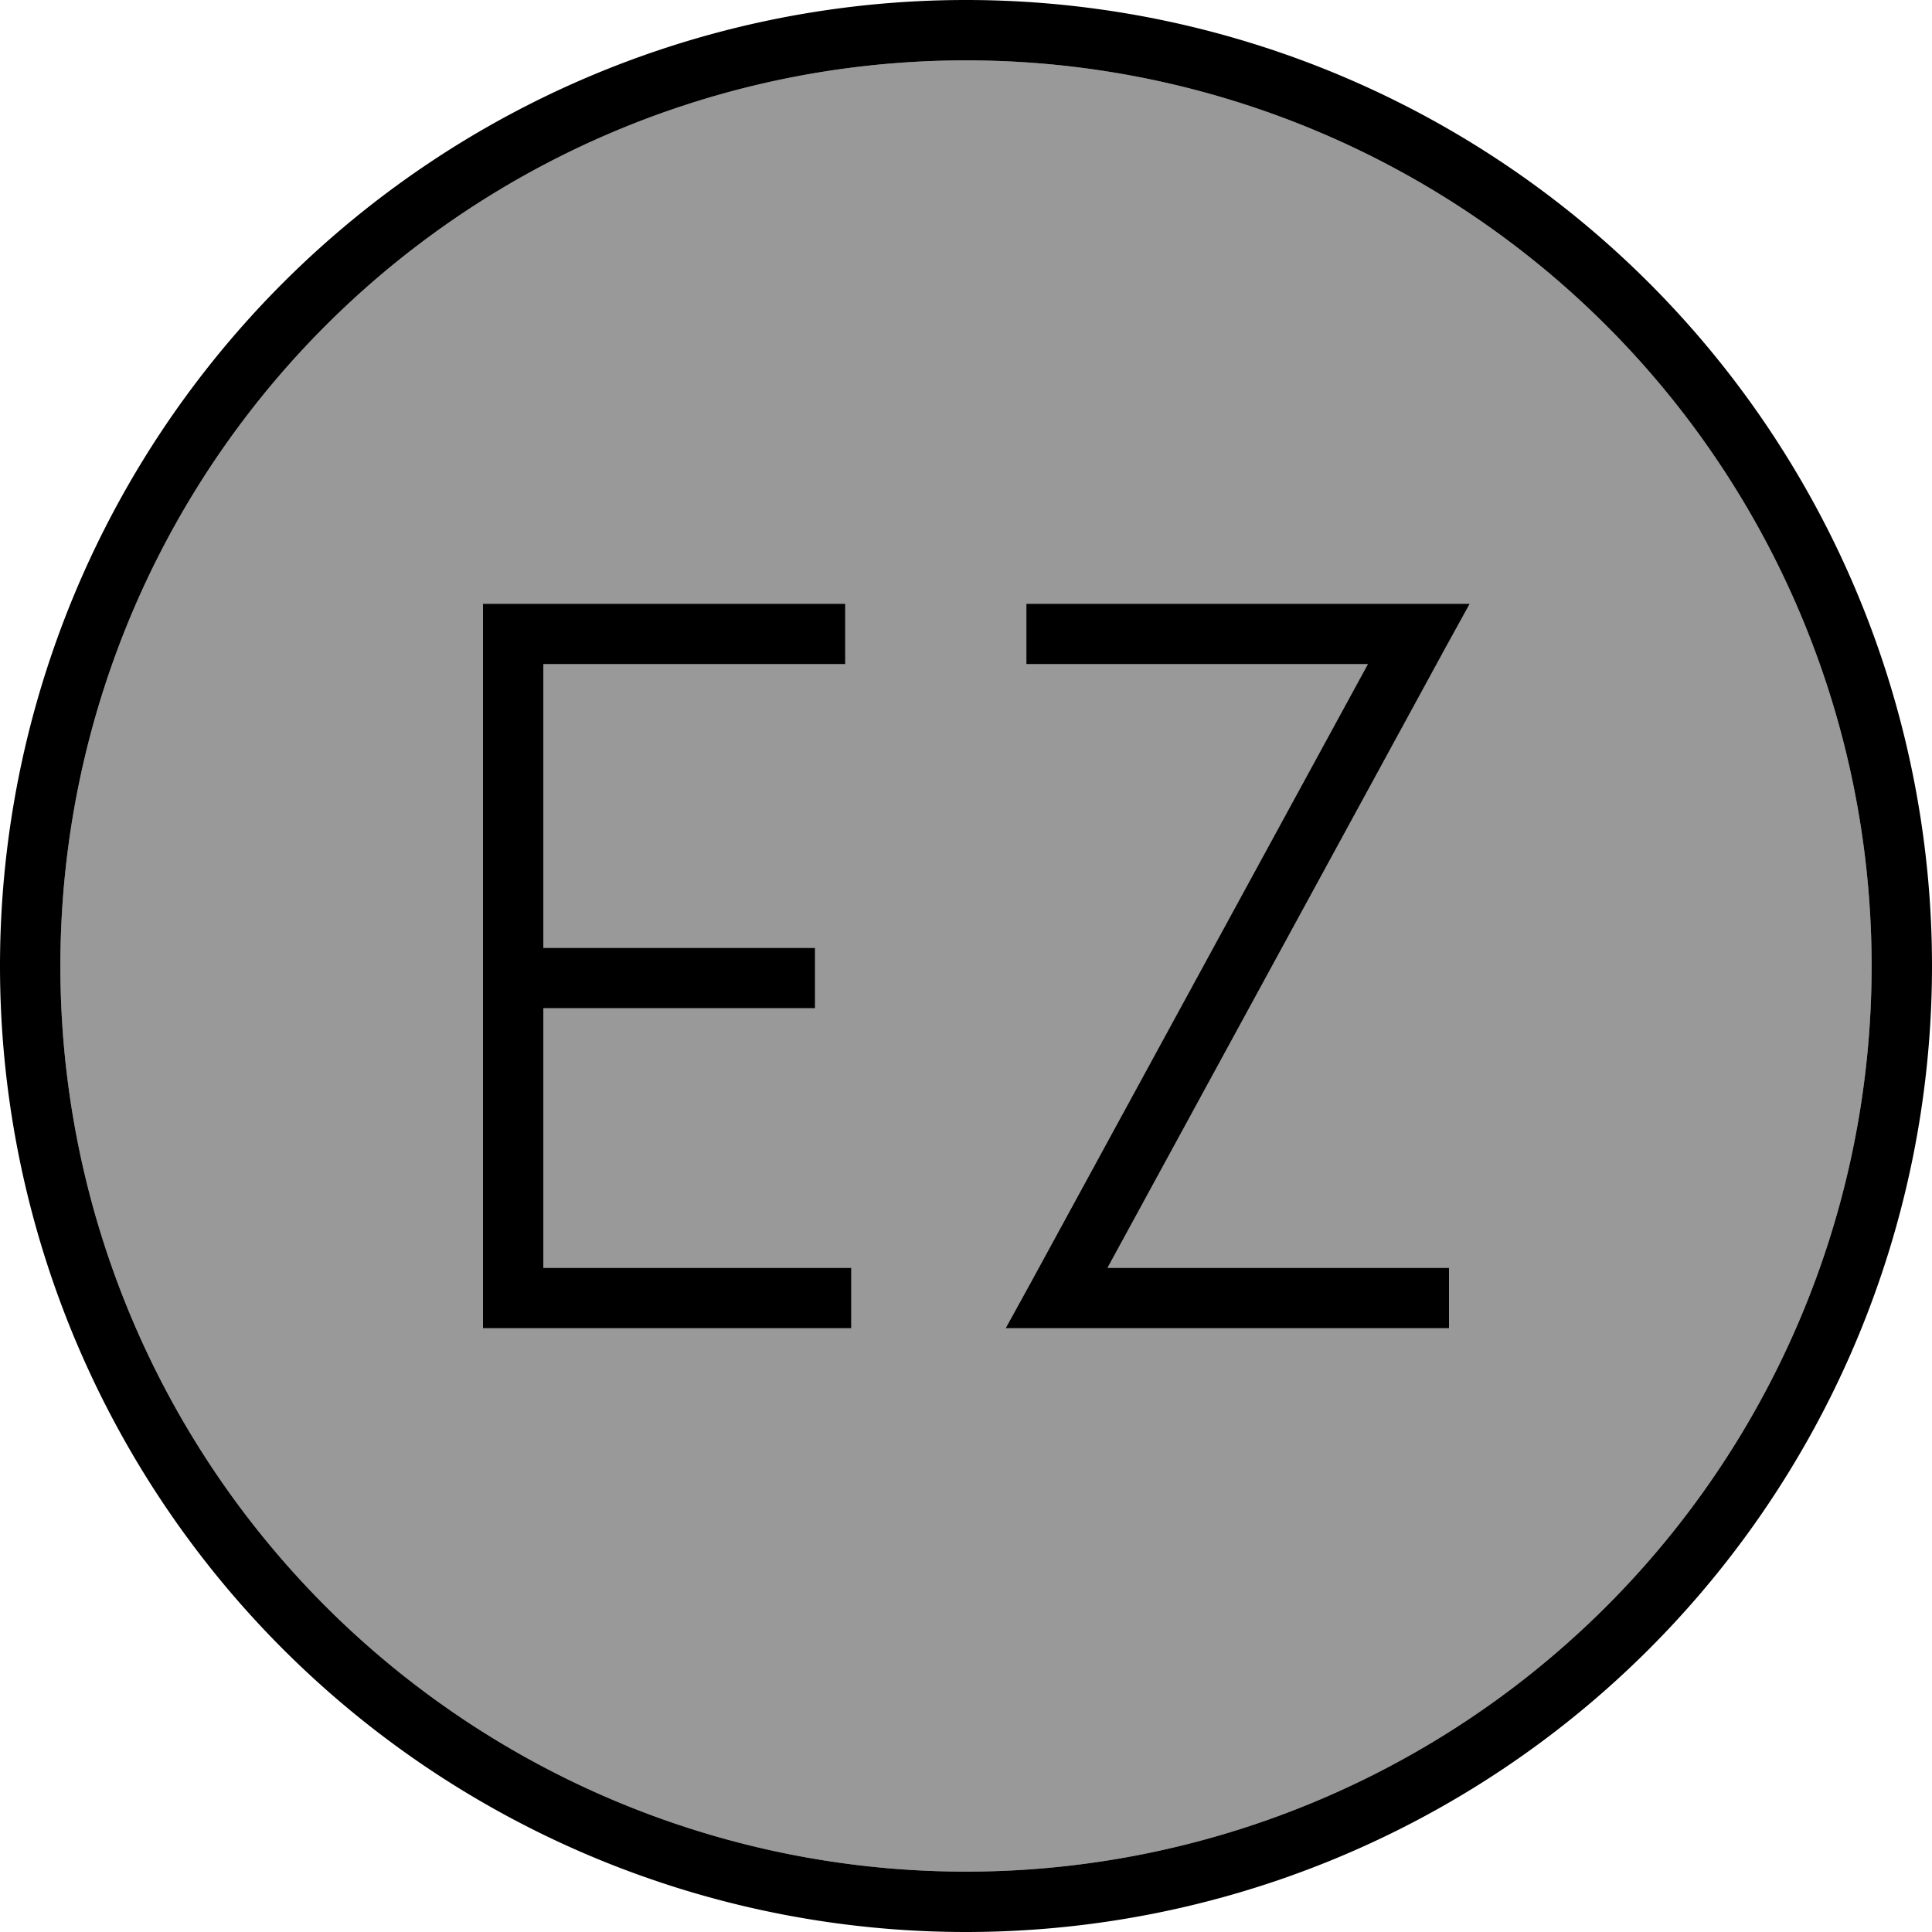 <svg xmlns="http://www.w3.org/2000/svg" viewBox="0 0 512 512"><!--! Font Awesome Pro 7.1.0 by @fontawesome - https://fontawesome.com License - https://fontawesome.com/license (Commercial License) Copyright 2025 Fonticons, Inc. --><path opacity=".4" fill="currentColor" d="M16 256a240 240 0 1 0 480 0 240 240 0 1 0 -480 0zm112-96l96 0 0 16-80 0 0 75.2 72 0 0 16-72 0 0 68.8 81.6 0 0 16-97.6 0 0-192zM266.5 352l6.5-11.8 89.5-164.2-90.5 0 0-16 117.5 0-6.5 11.8-89.5 164.2 90.5 0 0 16-117.5 0z"/><path fill="currentColor" d="M256 16a240 240 0 1 1 0 480 240 240 0 1 1 0-480zm0 496a256 256 0 1 0 0-512 256 256 0 1 0 0 512zM136 160l-8 0 0 192 97.6 0 0-16-81.6 0 0-68.8 72 0 0-16-72 0 0-75.2 80 0 0-16-88 0zm144 0l-8 0 0 16 90.5 0-89.5 164.2-6.5 11.8 117.5 0 0-16-90.5 0 89.5-164.2 6.5-11.8-109.5 0z"/></svg>
